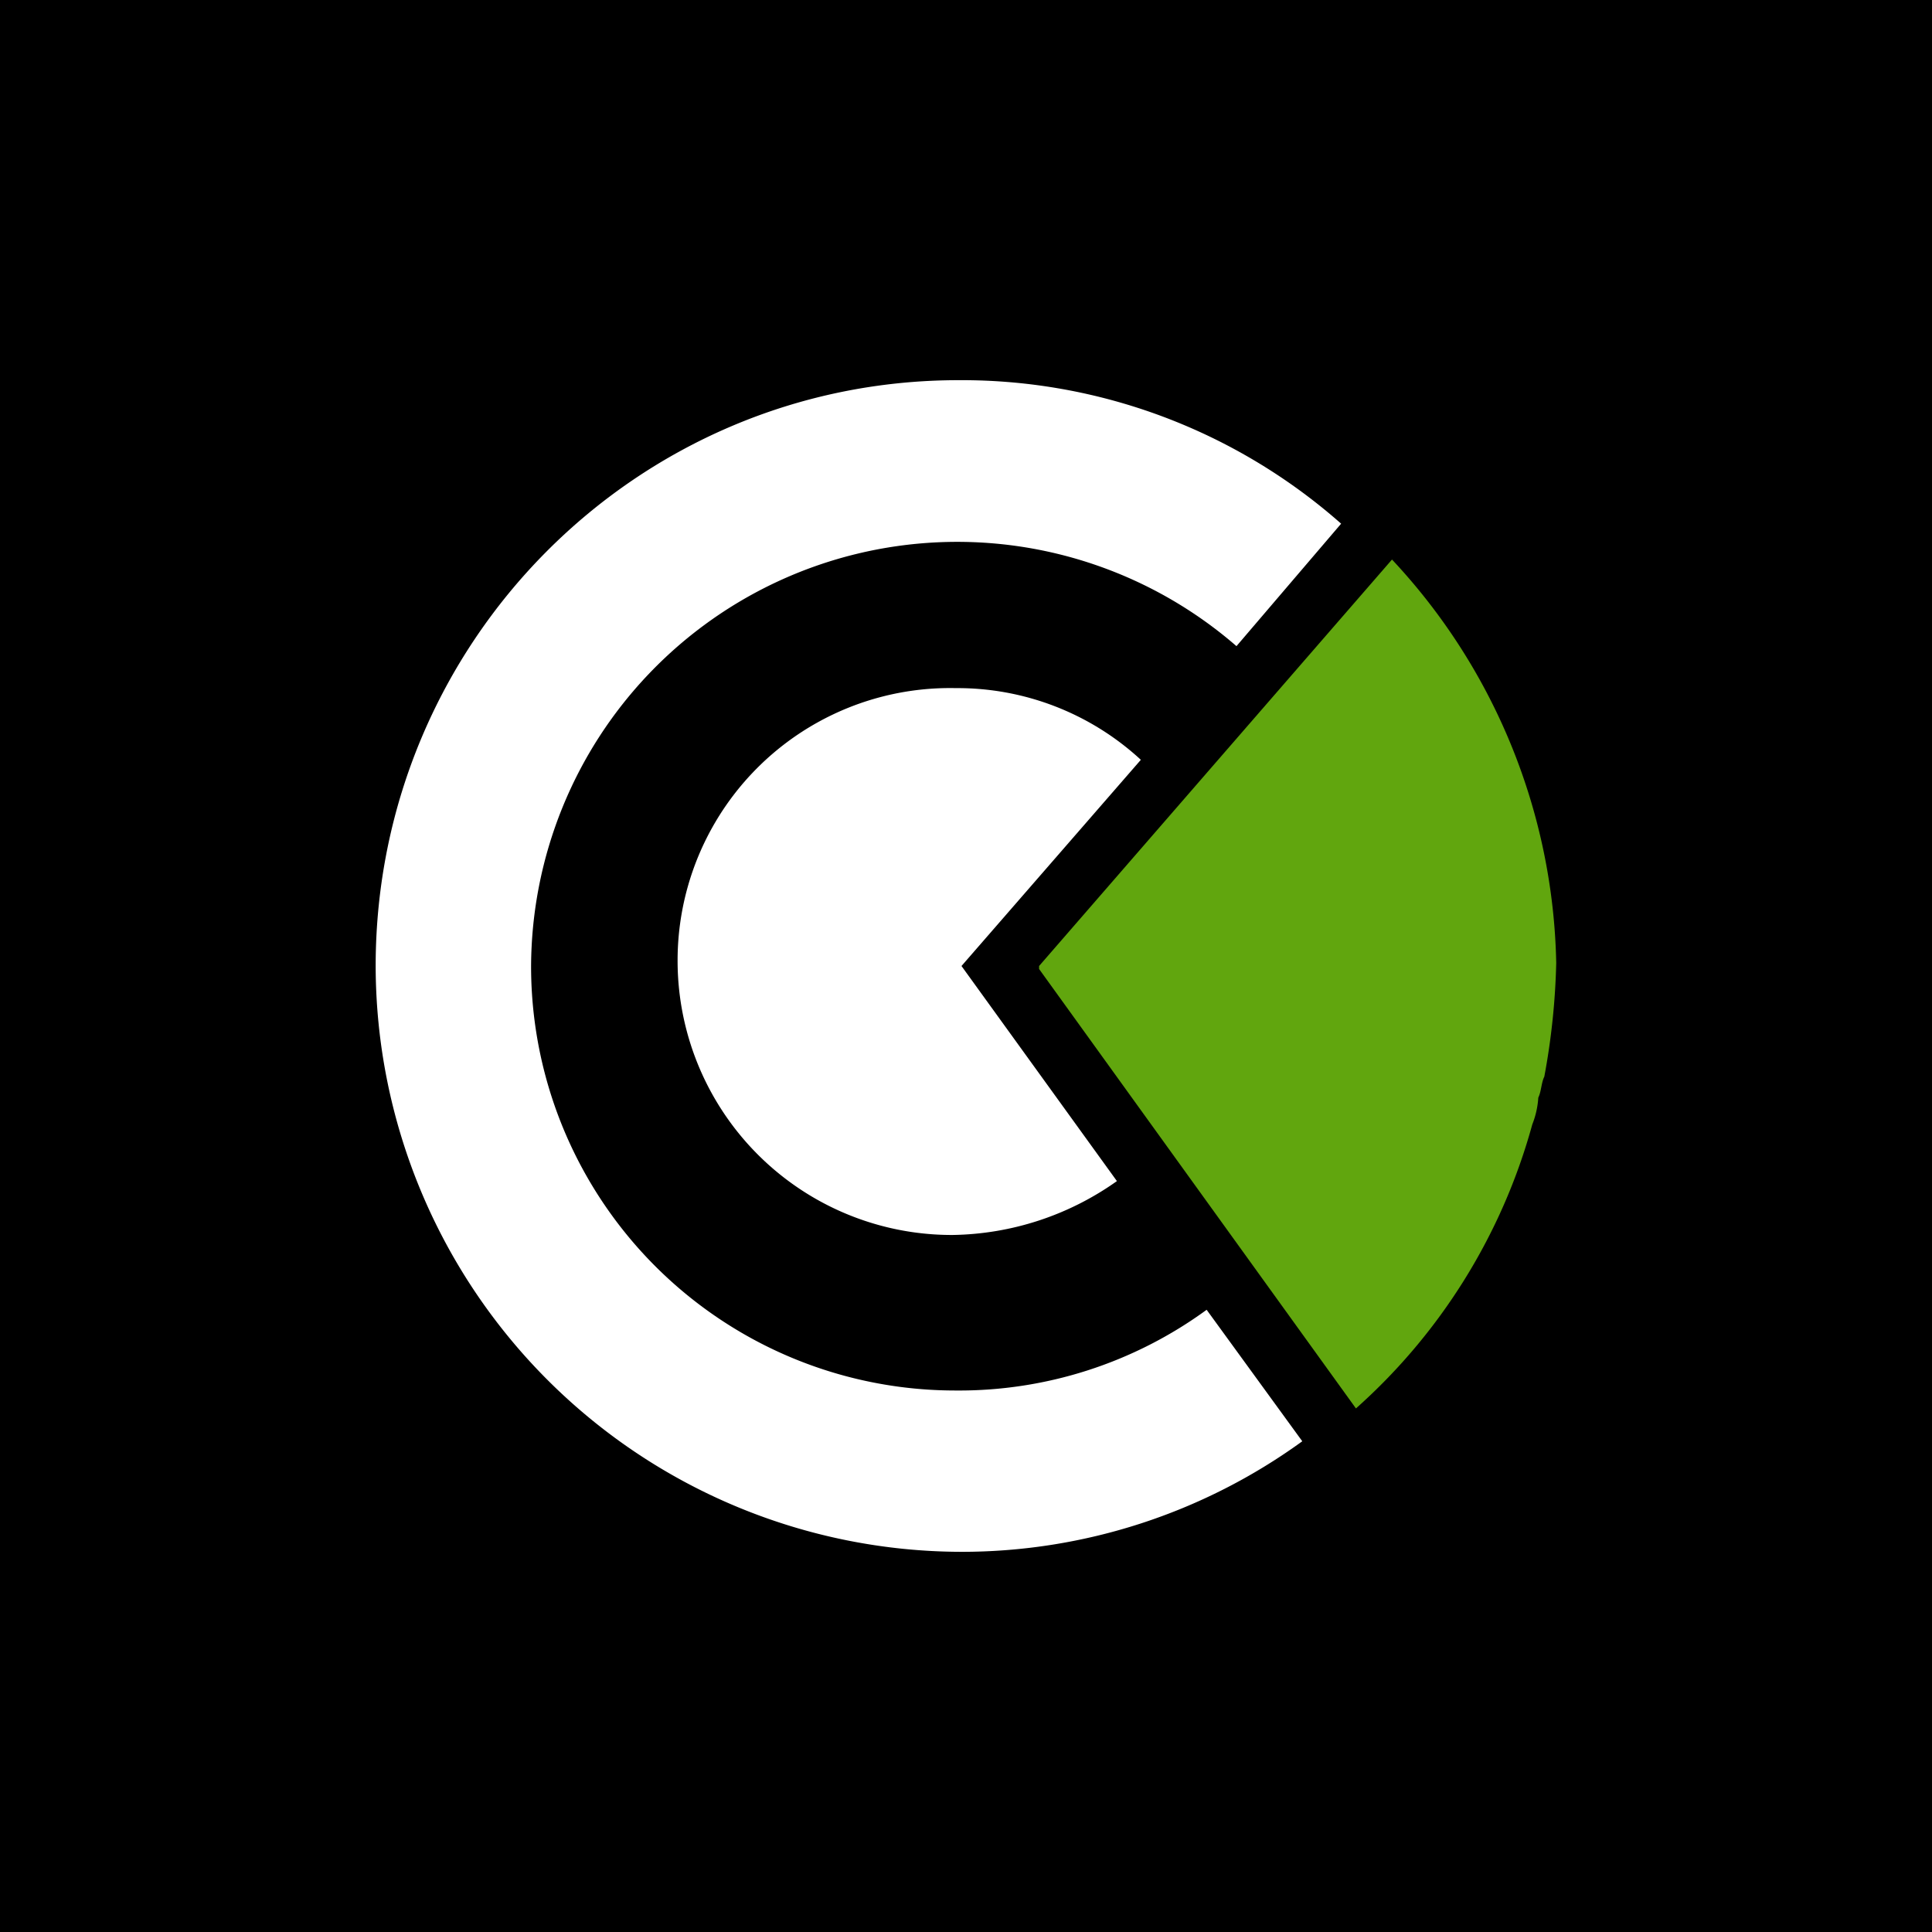 <svg xmlns="http://www.w3.org/2000/svg" viewBox="0 0 18 18">
  <rect x="0" y="0" width="18" height="18" fill="#333333" stroke="none"/>
  <g clip-path="url(#a)">
    <path d="M0 0h18v18H0V0Z"/>
    <path fill="#FF00C3" d="M14.36 10.03c0 .056-.027.14-.055.195.028-.055.028-.139.056-.195Z"/>
    <path fill="#fff" d="M6.313 8.944a2.555 2.555 0 0 0 2.562 2.562 2.71 2.71 0 0 0 1.531-.502L8.958 9l1.671-1.921a2.519 2.519 0 0 0-1.726-.668 2.538 2.538 0 0 0-2.59 2.534Z"/>
    <path fill="#61A60E" d="M12.969 5.213 9.681 9v.028l2.952 4.094a5.482 5.482 0 0 0 1.643-2.646.815.815 0 0 0 .056-.25c.028-.056.028-.14.056-.195a6.58 6.58 0 0 0 .111-1.059 5.658 5.658 0 0 0-1.531-3.76Z"/>
    <path fill="#fff" d="M3.5 9a5.467 5.467 0 0 0 5.458 5.458 5.402 5.402 0 0 0 3.175-1.03l-.891-1.225a3.911 3.911 0 0 1-2.34.752A3.952 3.952 0 0 1 4.948 9a3.97 3.97 0 0 1 6.572-2.98l.975-1.141A5.34 5.34 0 0 0 8.93 3.542C5.923 3.542 3.5 5.992 3.5 9Z"/>
  </g>
  <defs>
    <clipPath id="a">
      <path fill="#fff" d="M0 0h18v18H0z"/>
    </clipPath>
  </defs>
</svg>
